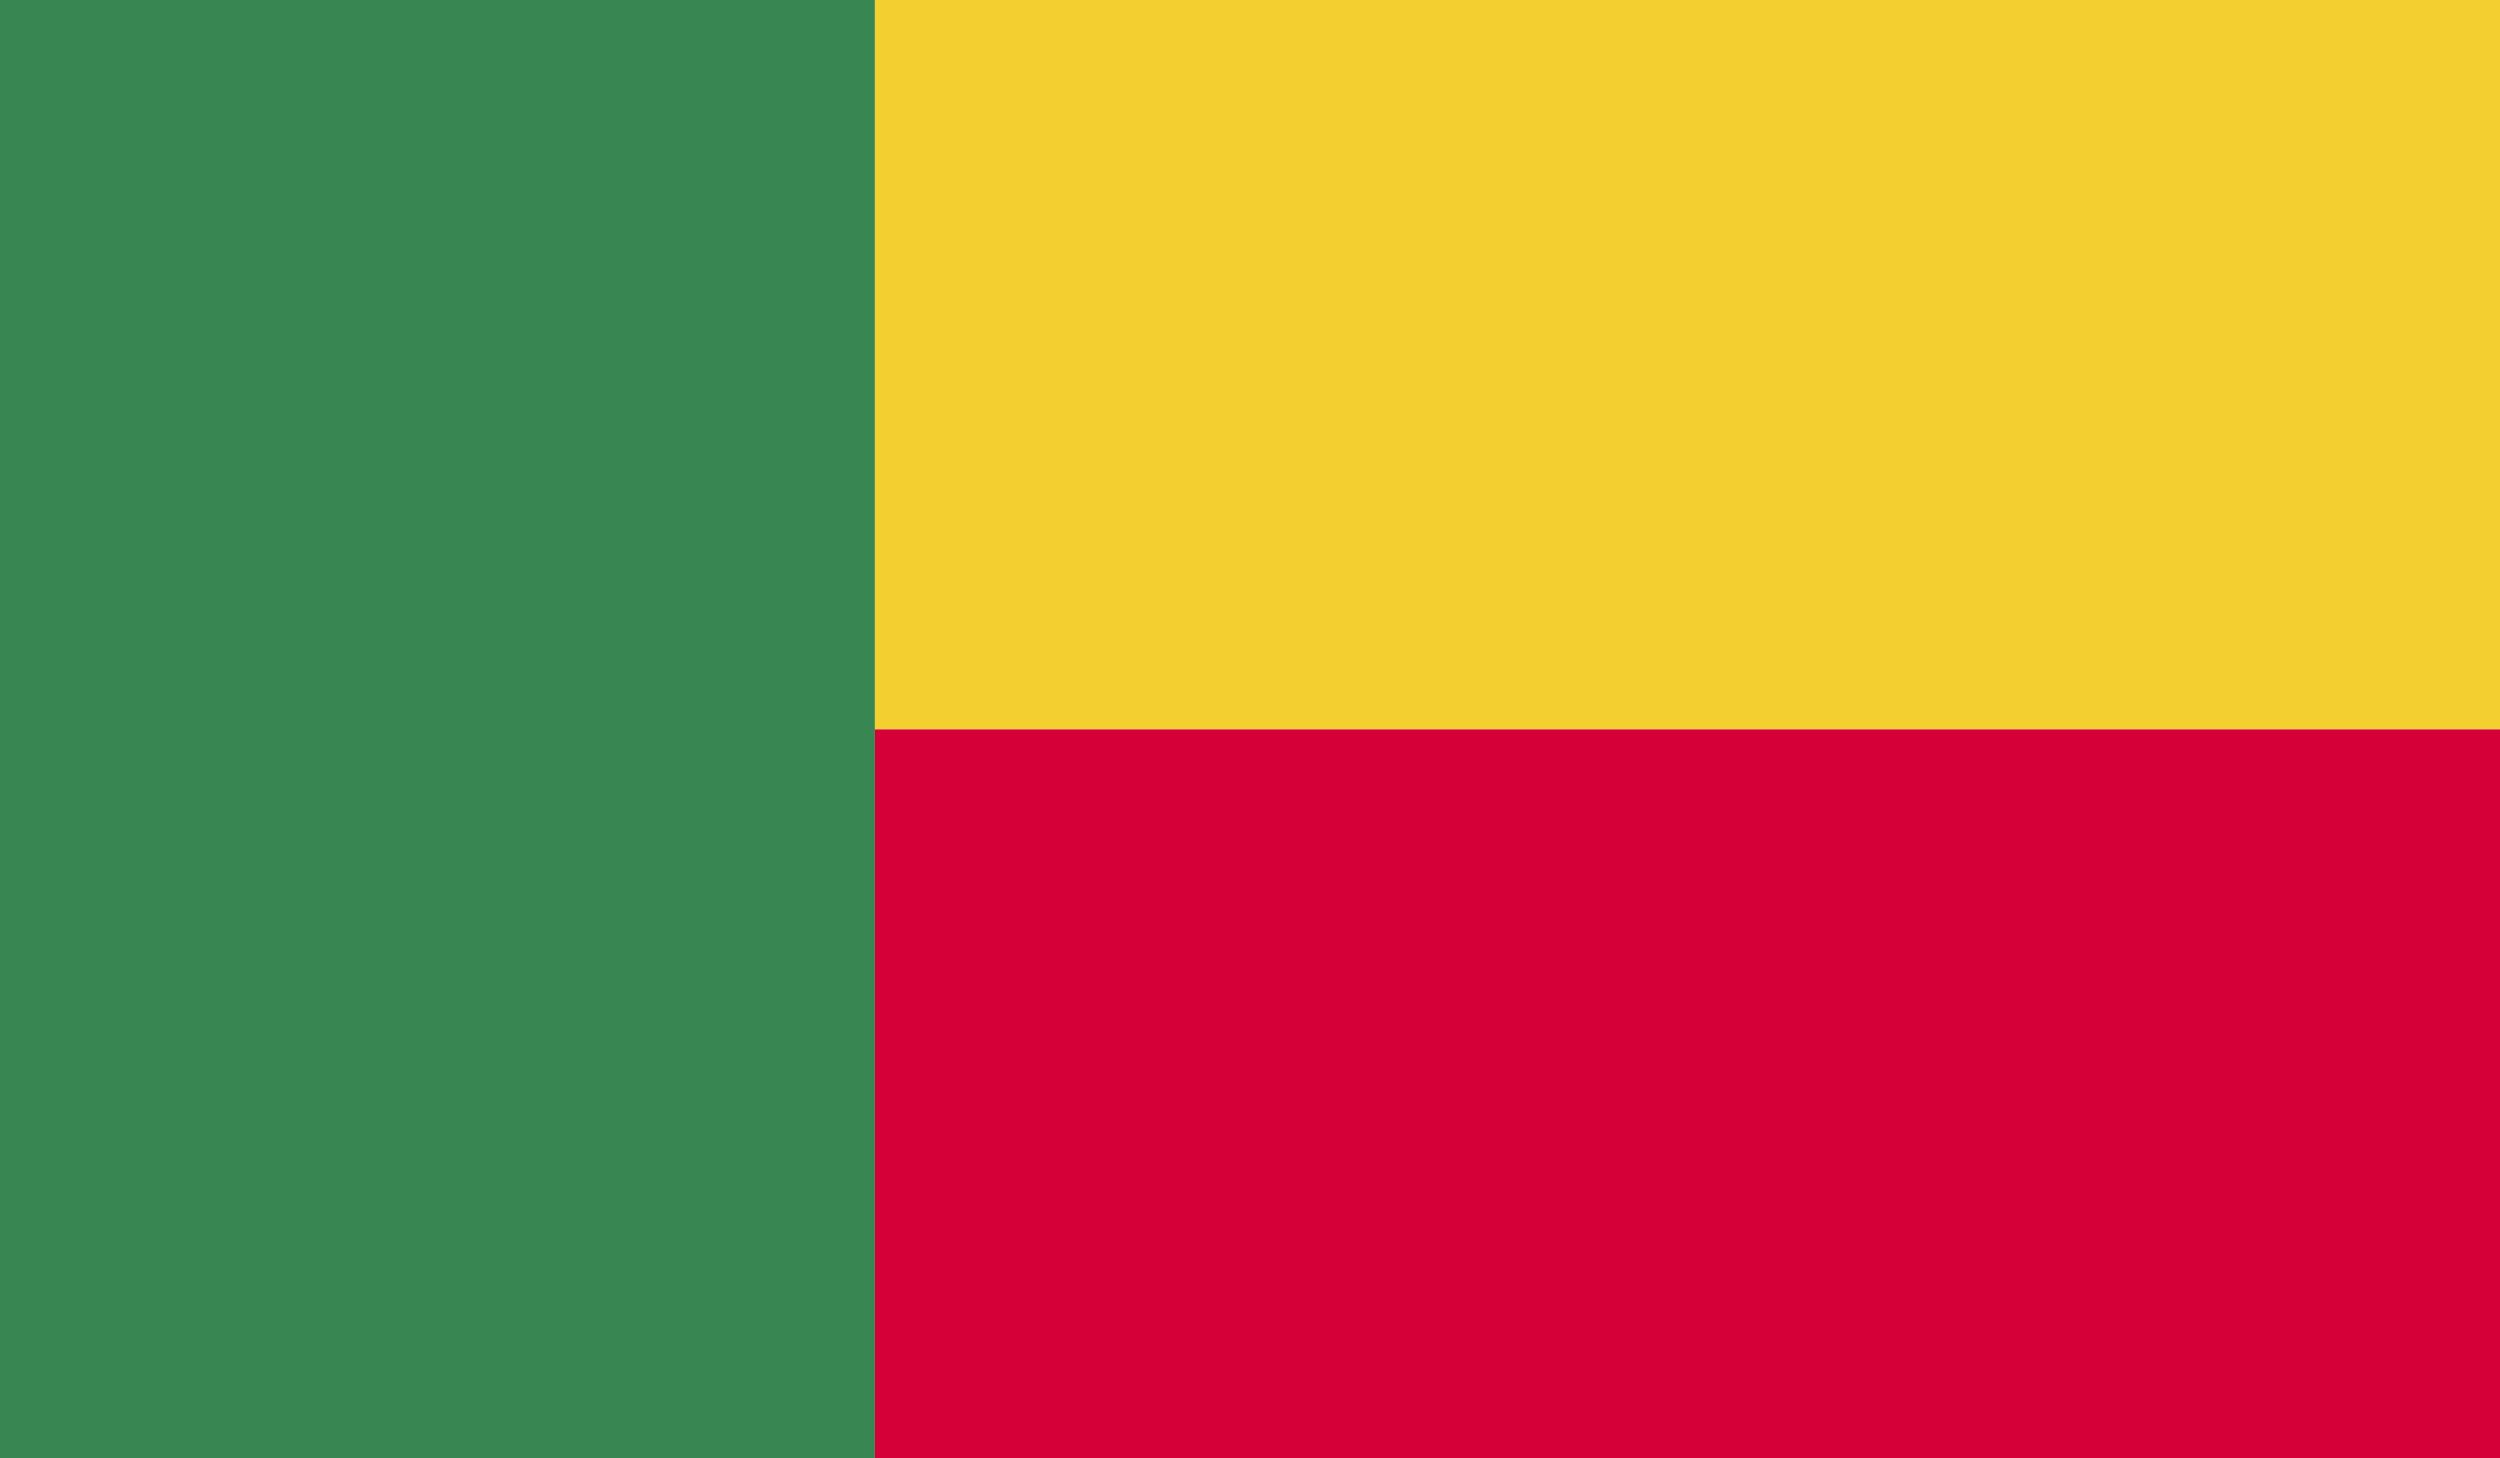 <svg xmlns="http://www.w3.org/2000/svg" xmlns:xlink="http://www.w3.org/1999/xlink" viewBox="0 0 58.92 34.37">
  <defs>
    <style>
      .a {
        fill: none;
      }

      .b {
        clip-path: url(#a);
      }

      .c {
        fill: #388752;
      }

      .d {
        fill: #f3d02f;
      }

      .e {
        fill: #d50037;
      }
    </style>
    <clipPath id="a" transform="translate(-951.26 -85.01)">
      <rect class="a" x="951.26" y="85.01" width="58.92" height="34.37"/>
    </clipPath>
  </defs>
  <title>Benin</title>
  <g class="b">
    <rect class="c" width="20.62" height="34.37"/>
    <rect class="d" x="20.62" width="38.3" height="17.19"/>
    <rect class="e" x="20.62" y="17.19" width="38.3" height="17.19"/>
  </g>
</svg>
